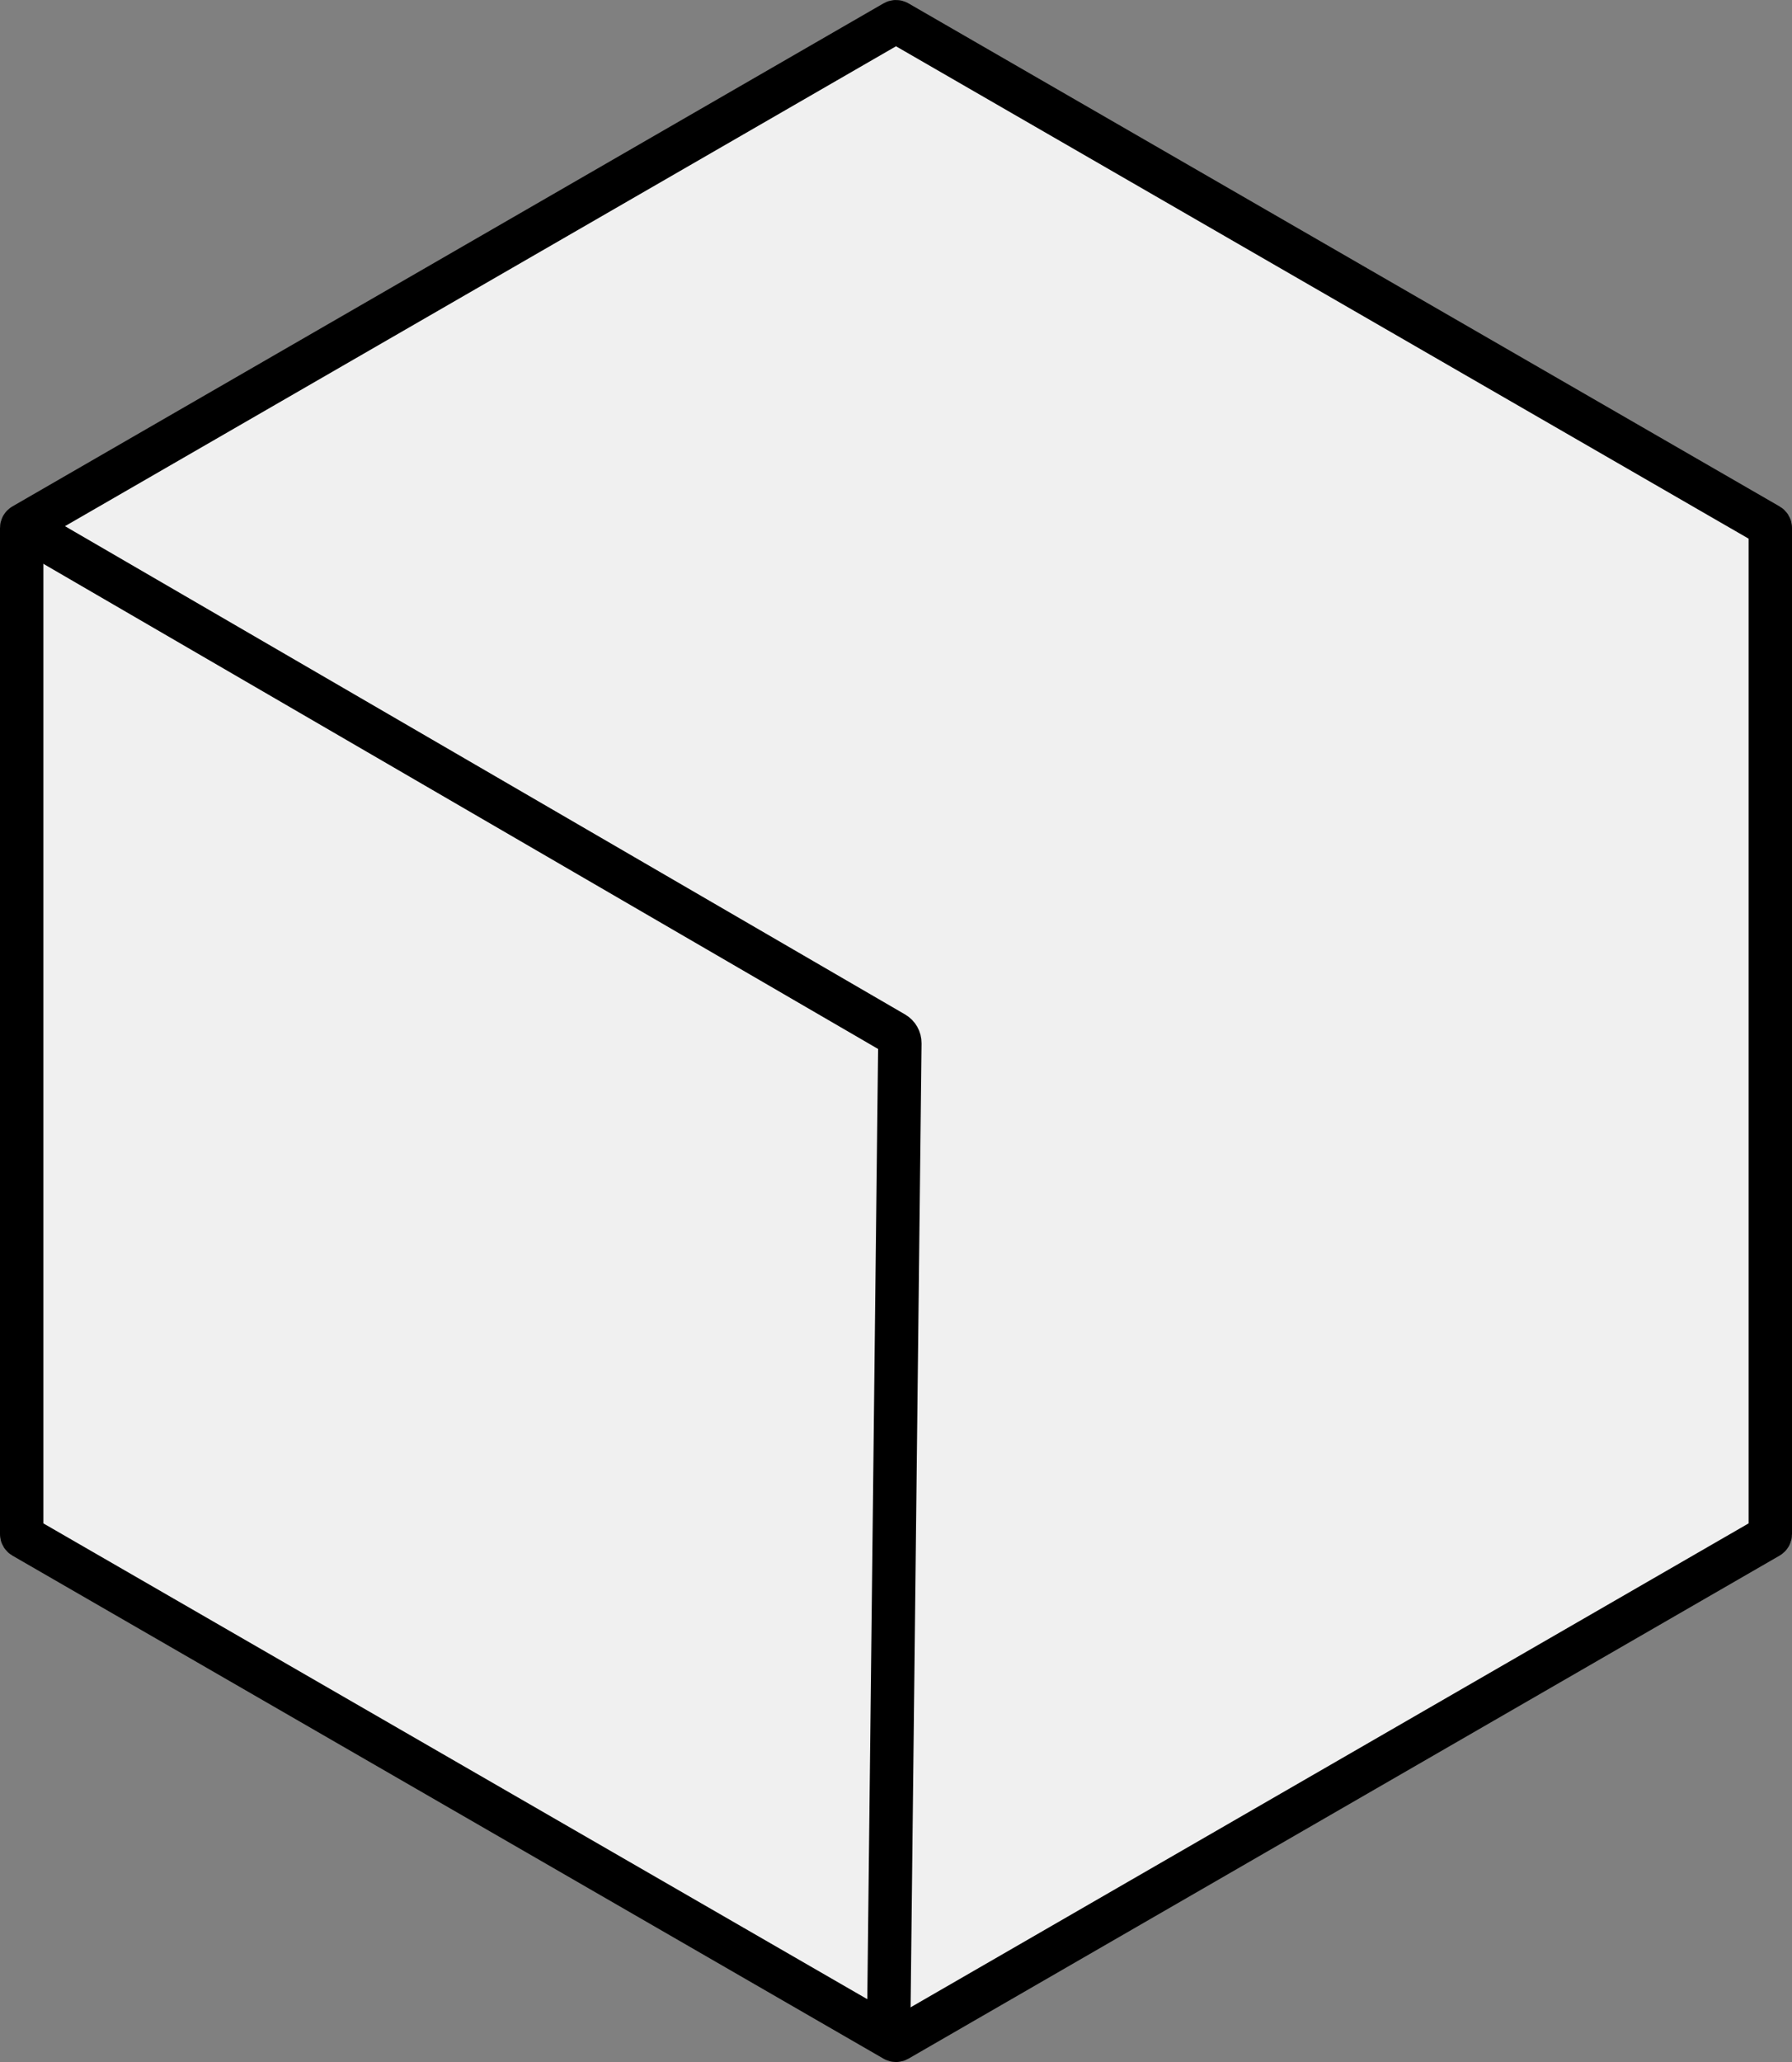 <?xml version="1.0" encoding="UTF-8"?>
<svg id="Ebene_2" data-name="Ebene 2" xmlns="http://www.w3.org/2000/svg" viewBox="0 0 289.105 332.592">
  <rect x="0" y="0" width="289.105" height="332.592" fill="#808080" stroke="none"/>
  <defs>
    <style>
      .cls-1 {
        fill: #f0f0f0;
      }

      .cls-1, .cls-2 {
        stroke: #000;
        stroke-miterlimit: 10;
        stroke-width: 7px;
      }

      .cls-2 {
        fill: none;
      }
    </style>
  </defs>
  <g id="Ebene_1-2" data-name="Ebene 1">
    <g>
      <path class="cls-1" d="m3.5,85.148v162.296c0,.179.095.344.25.433l140.552,81.148c.155.089.345.089.5,0l140.553-81.148c.155-.089.25-.254.25-.433V85.148c0-.179-.095-.344-.25-.433L144.803,3.567c-.155-.089-.345-.089-.5,0L3.75,84.715c-.155.089-.25.254-.25.433Z"/>
      <path class="cls-2" d="m3.5,84.859l140.759,81.792c.573.333.923.949.915,1.612l-1.828,160.907"/>
    </g>
  </g>
</svg>